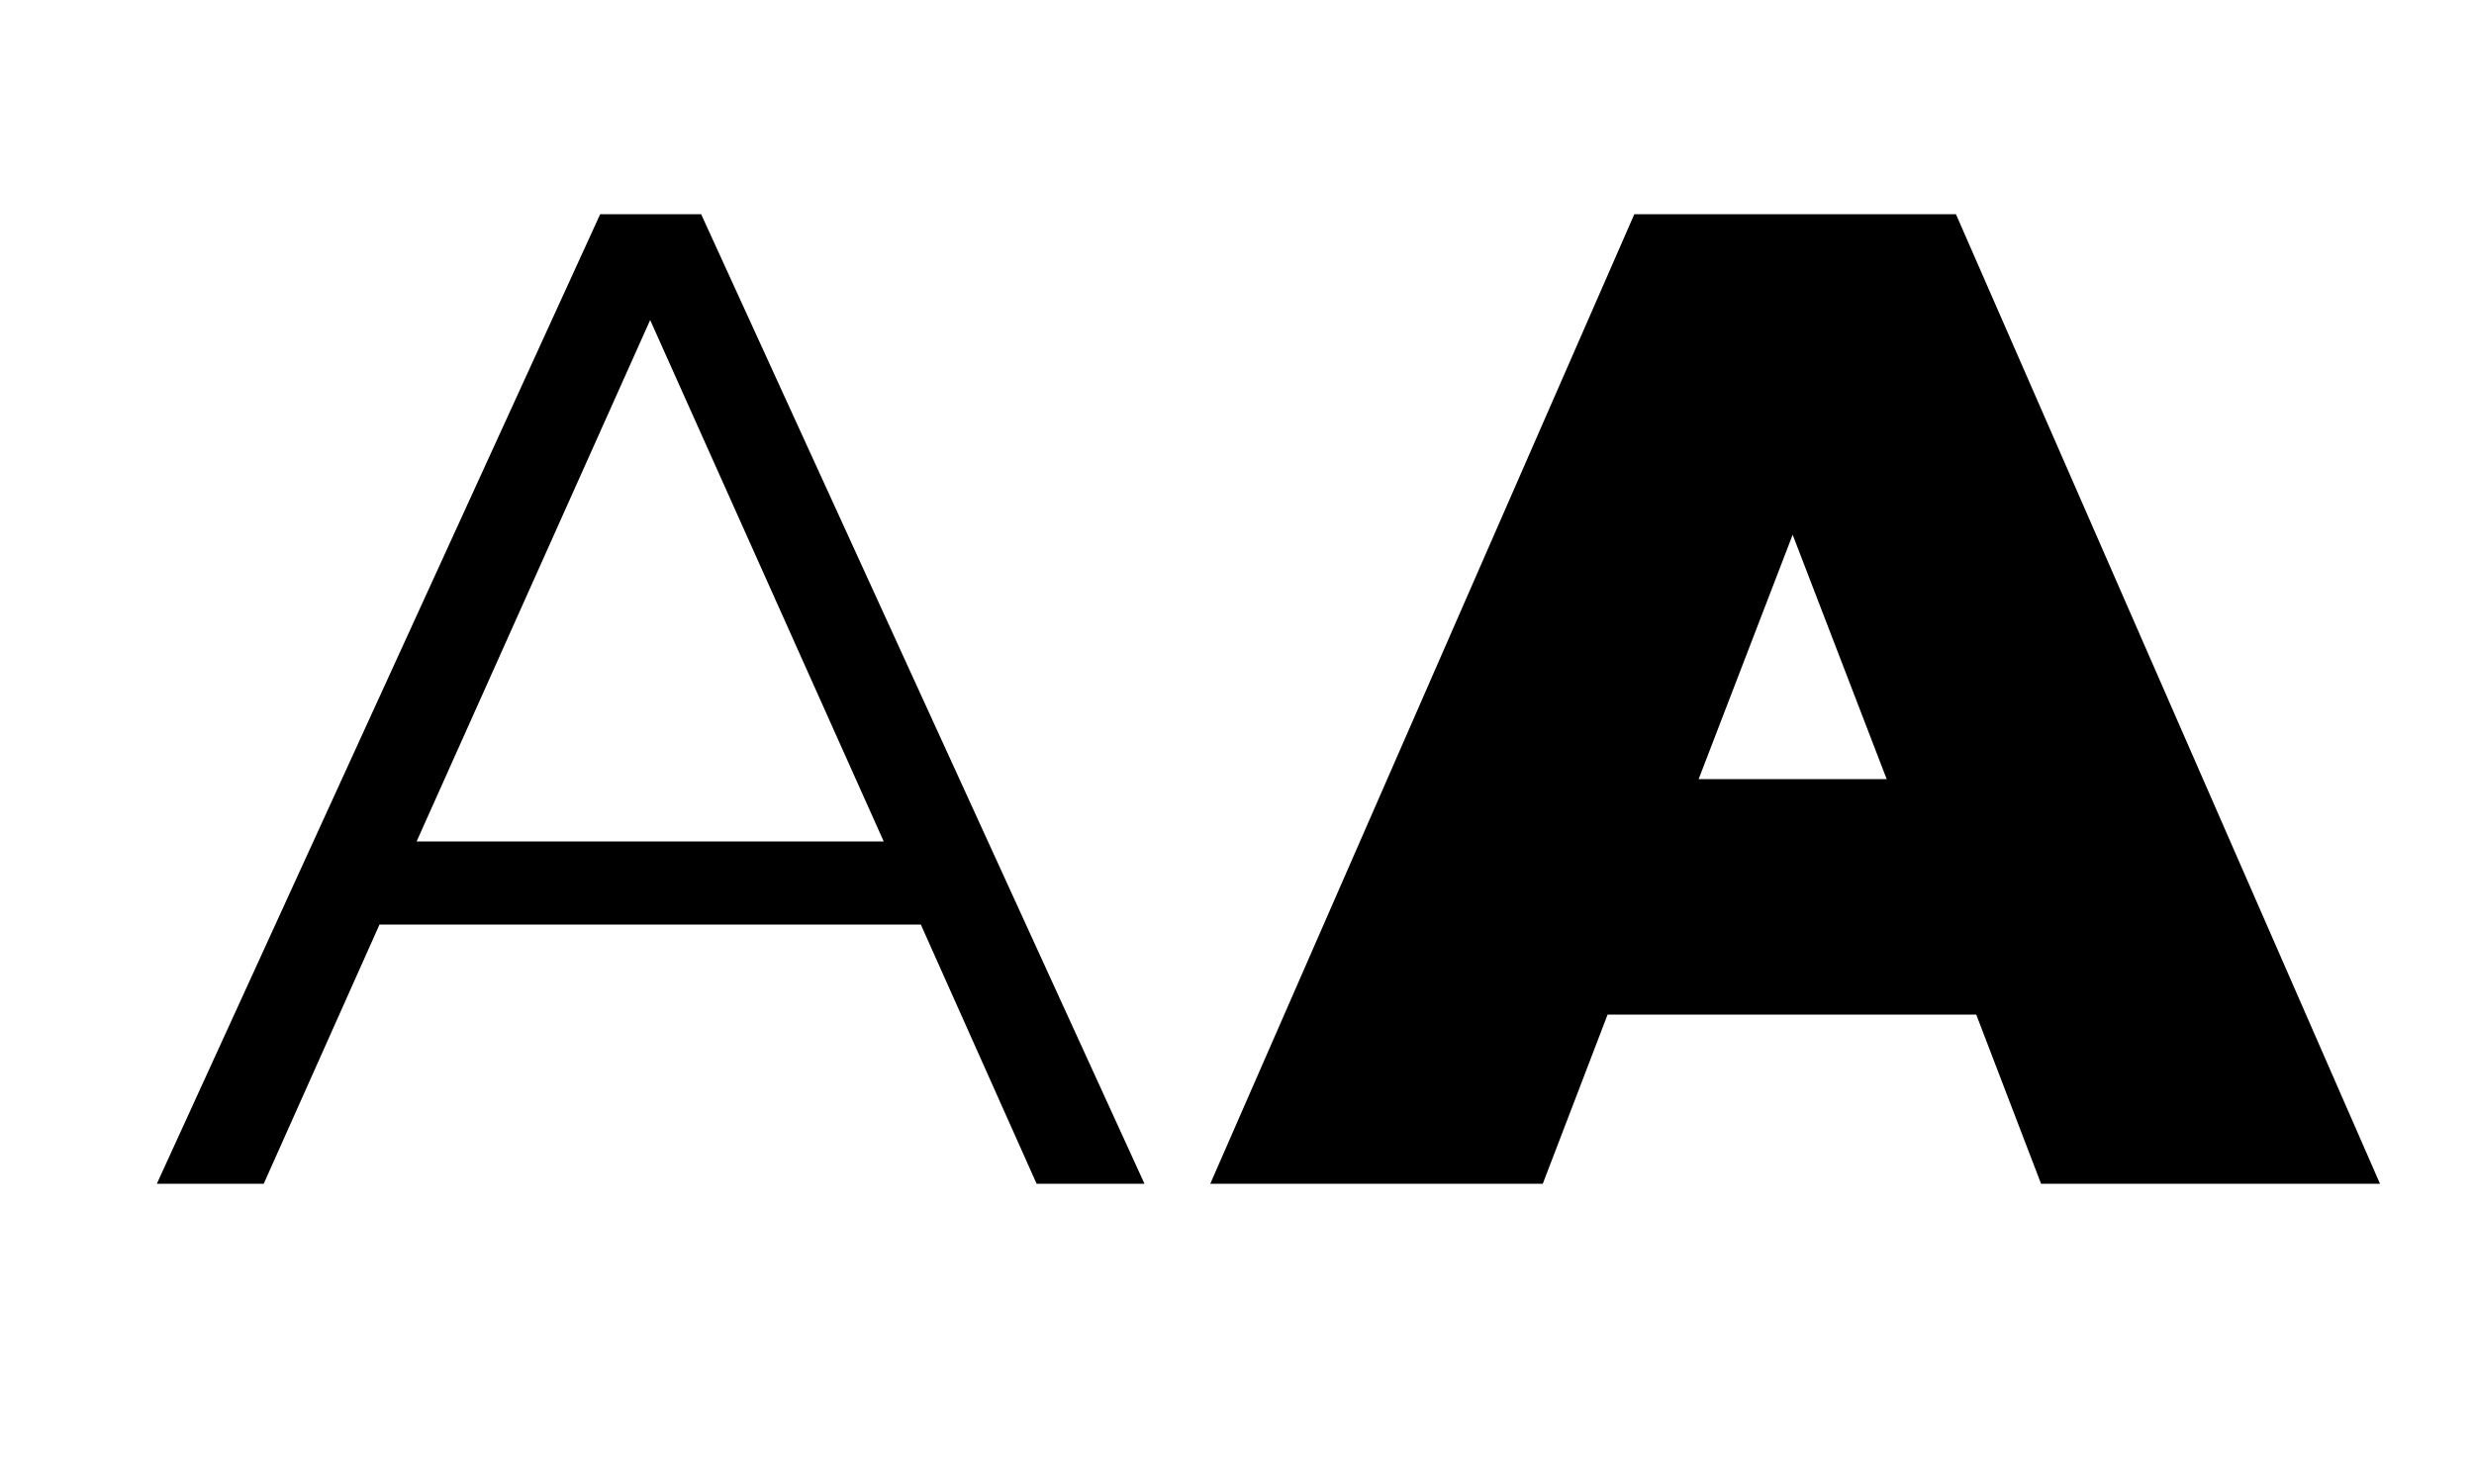 <?xml version="1.0" encoding="UTF-8"?>
<svg id="Layer_1" data-name="Layer 1" xmlns="http://www.w3.org/2000/svg" viewBox="0 0 50 30">
  <path d="m20.95,23.93h2.18L14.17,4.33h-2.04L3.17,23.93h2.16l2.34-5.24h10.94l2.34,5.24Zm-12.53-6.92l4.72-10.54,4.72,10.54h-9.43Z"/>
  <path d="m41.27,23.93h6.83l-8.57-19.6h-6.5l-8.57,19.6h6.72l1.31-3.42h7.45l1.31,3.42Zm-6.94-8.18l1.9-4.94,1.9,4.94h-3.8Z"/>
</svg>